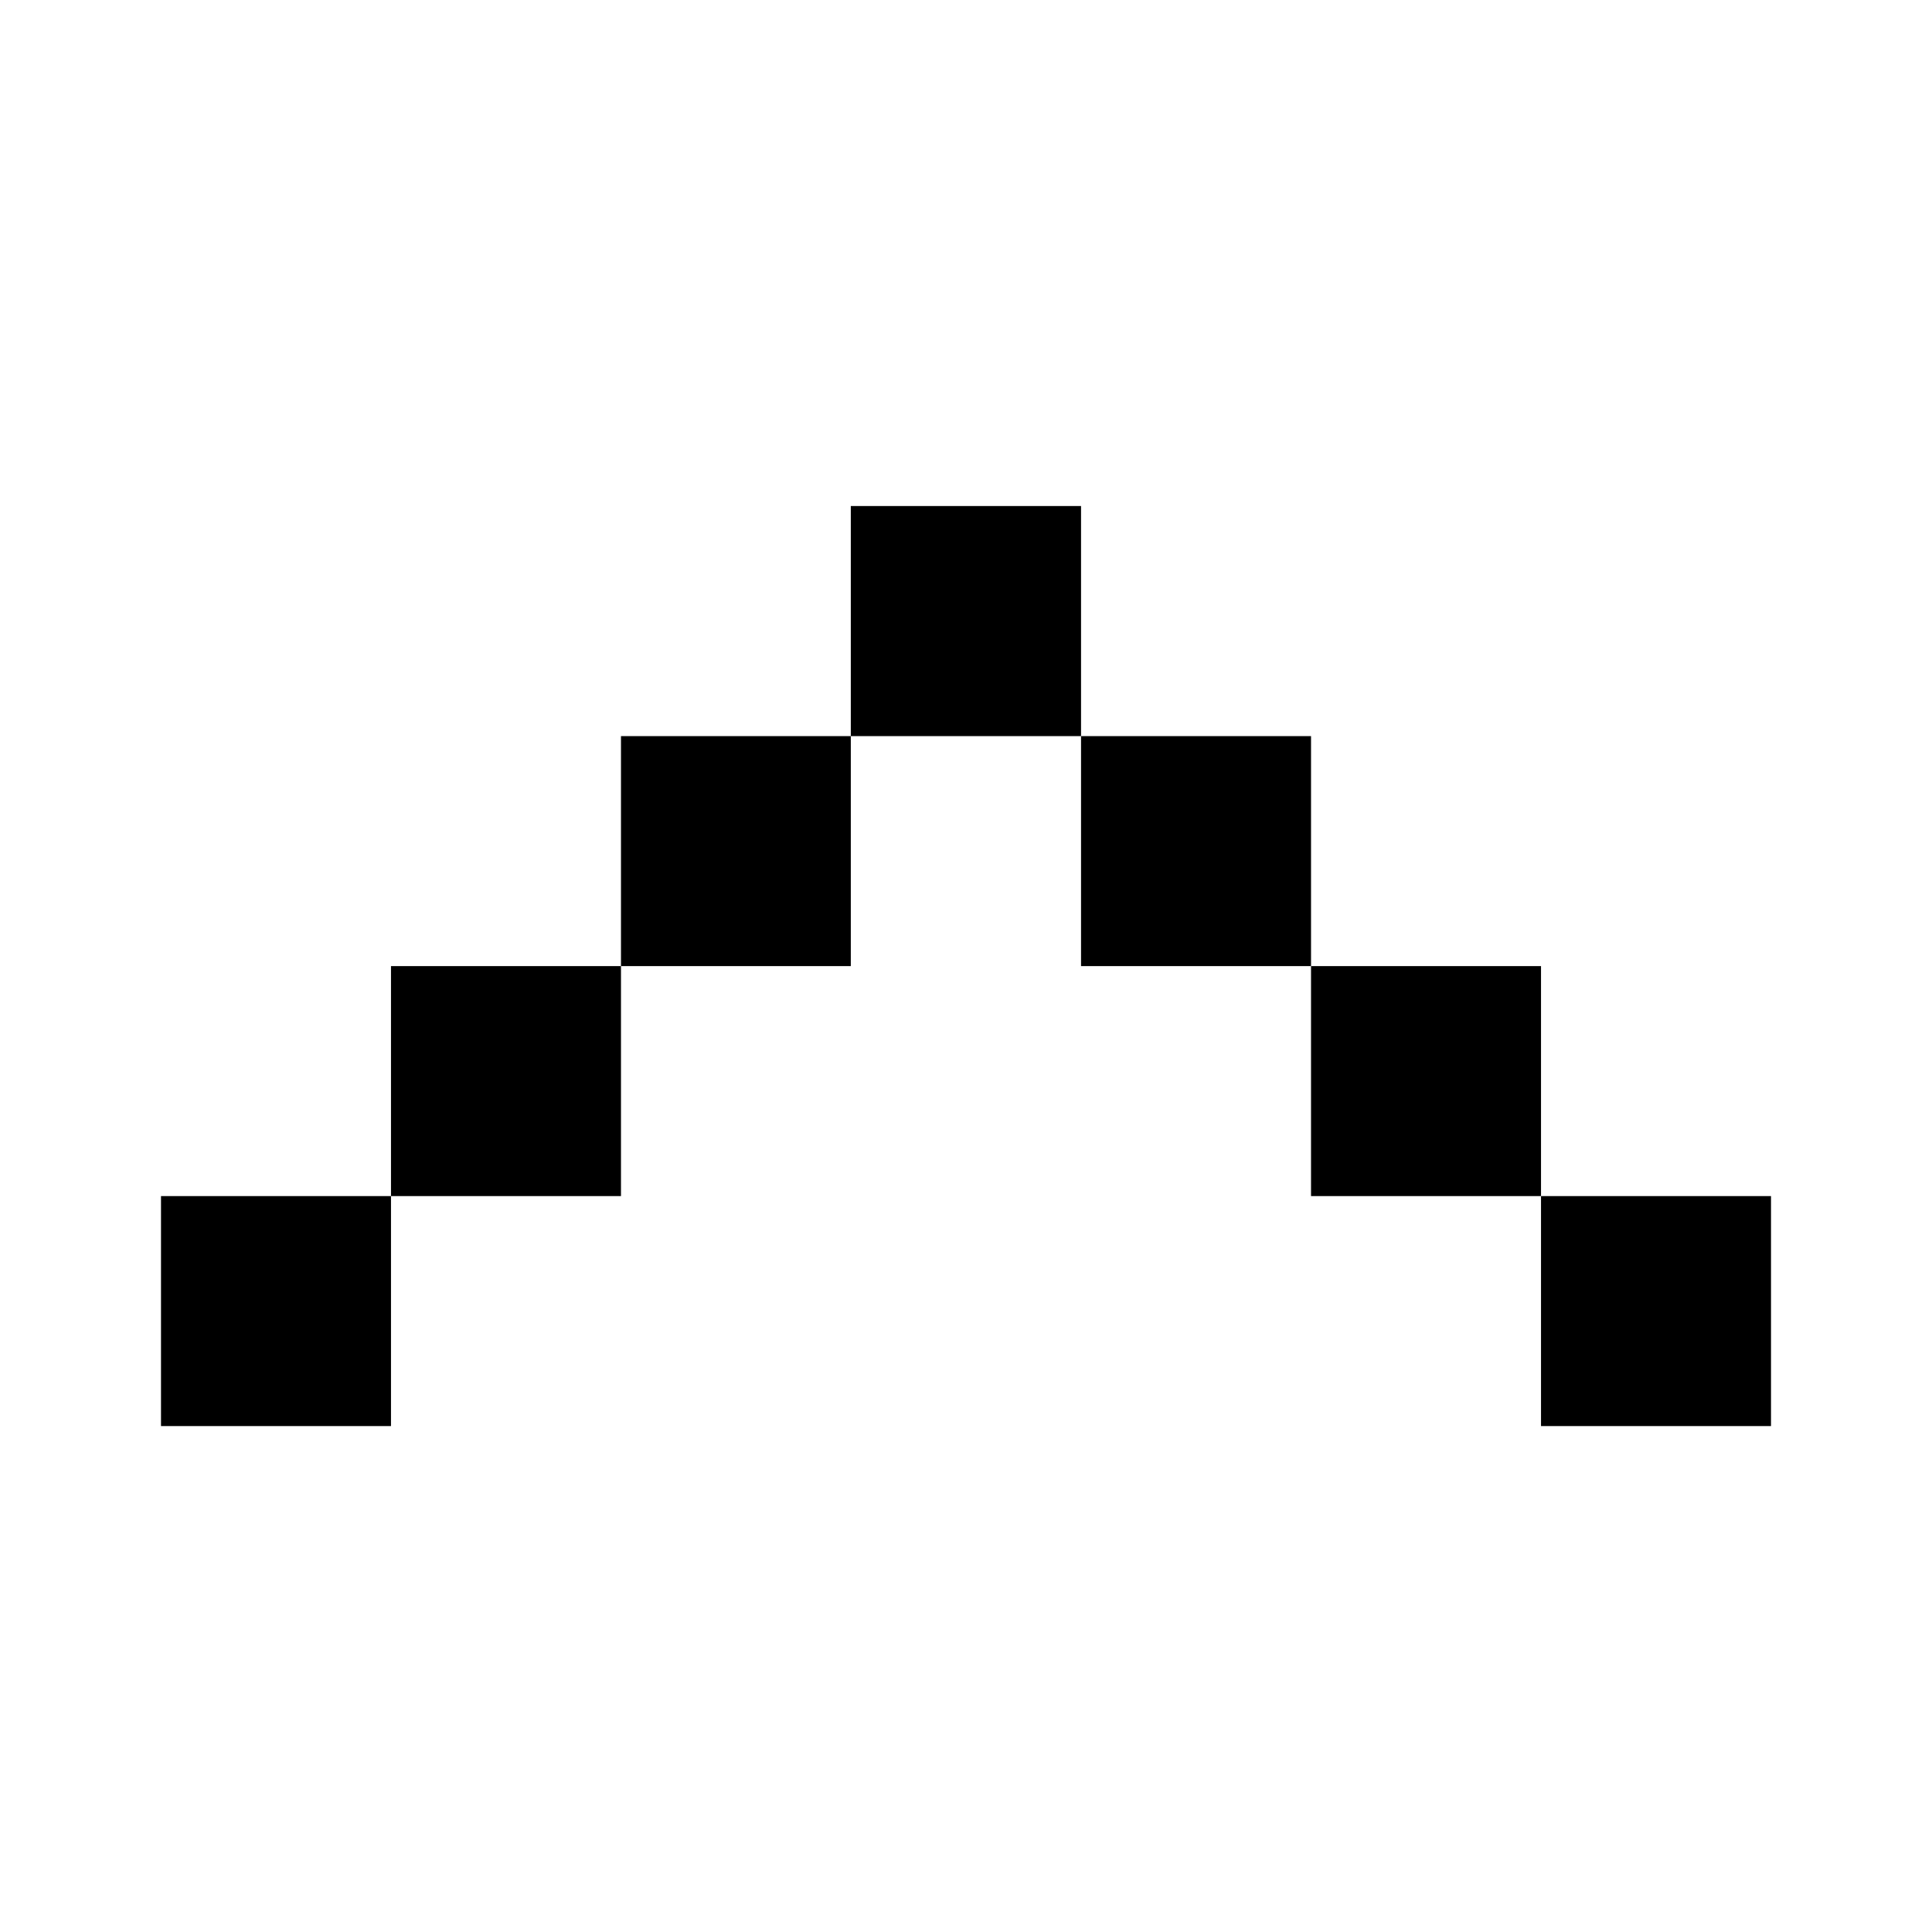 <svg xmlns="http://www.w3.org/2000/svg" width="24" height="24" viewBox="0 0 24 24">
  <g id="chevrorectangletop" transform="translate(9927.059 930.195)">
    <rect id="Rectangle_152024" data-name="Rectangle 152024" width="24" height="24" transform="translate(-9927.059 -930.195)" fill="#fff"/>
    <path id="chevron_top" data-name="chevron top" d="M8.388,16.787H5.531V13.93H8.388V11.073h2.857V8.216H14.1V5.358H16.96V8.216h2.857v2.857h2.857V13.93h2.857v2.857H22.674V13.93H19.817V11.073H16.96V8.216H14.1v2.857H11.245V13.93H8.388Z" transform="translate(-9930.59 -929.267)"/>
  </g>
</svg>
